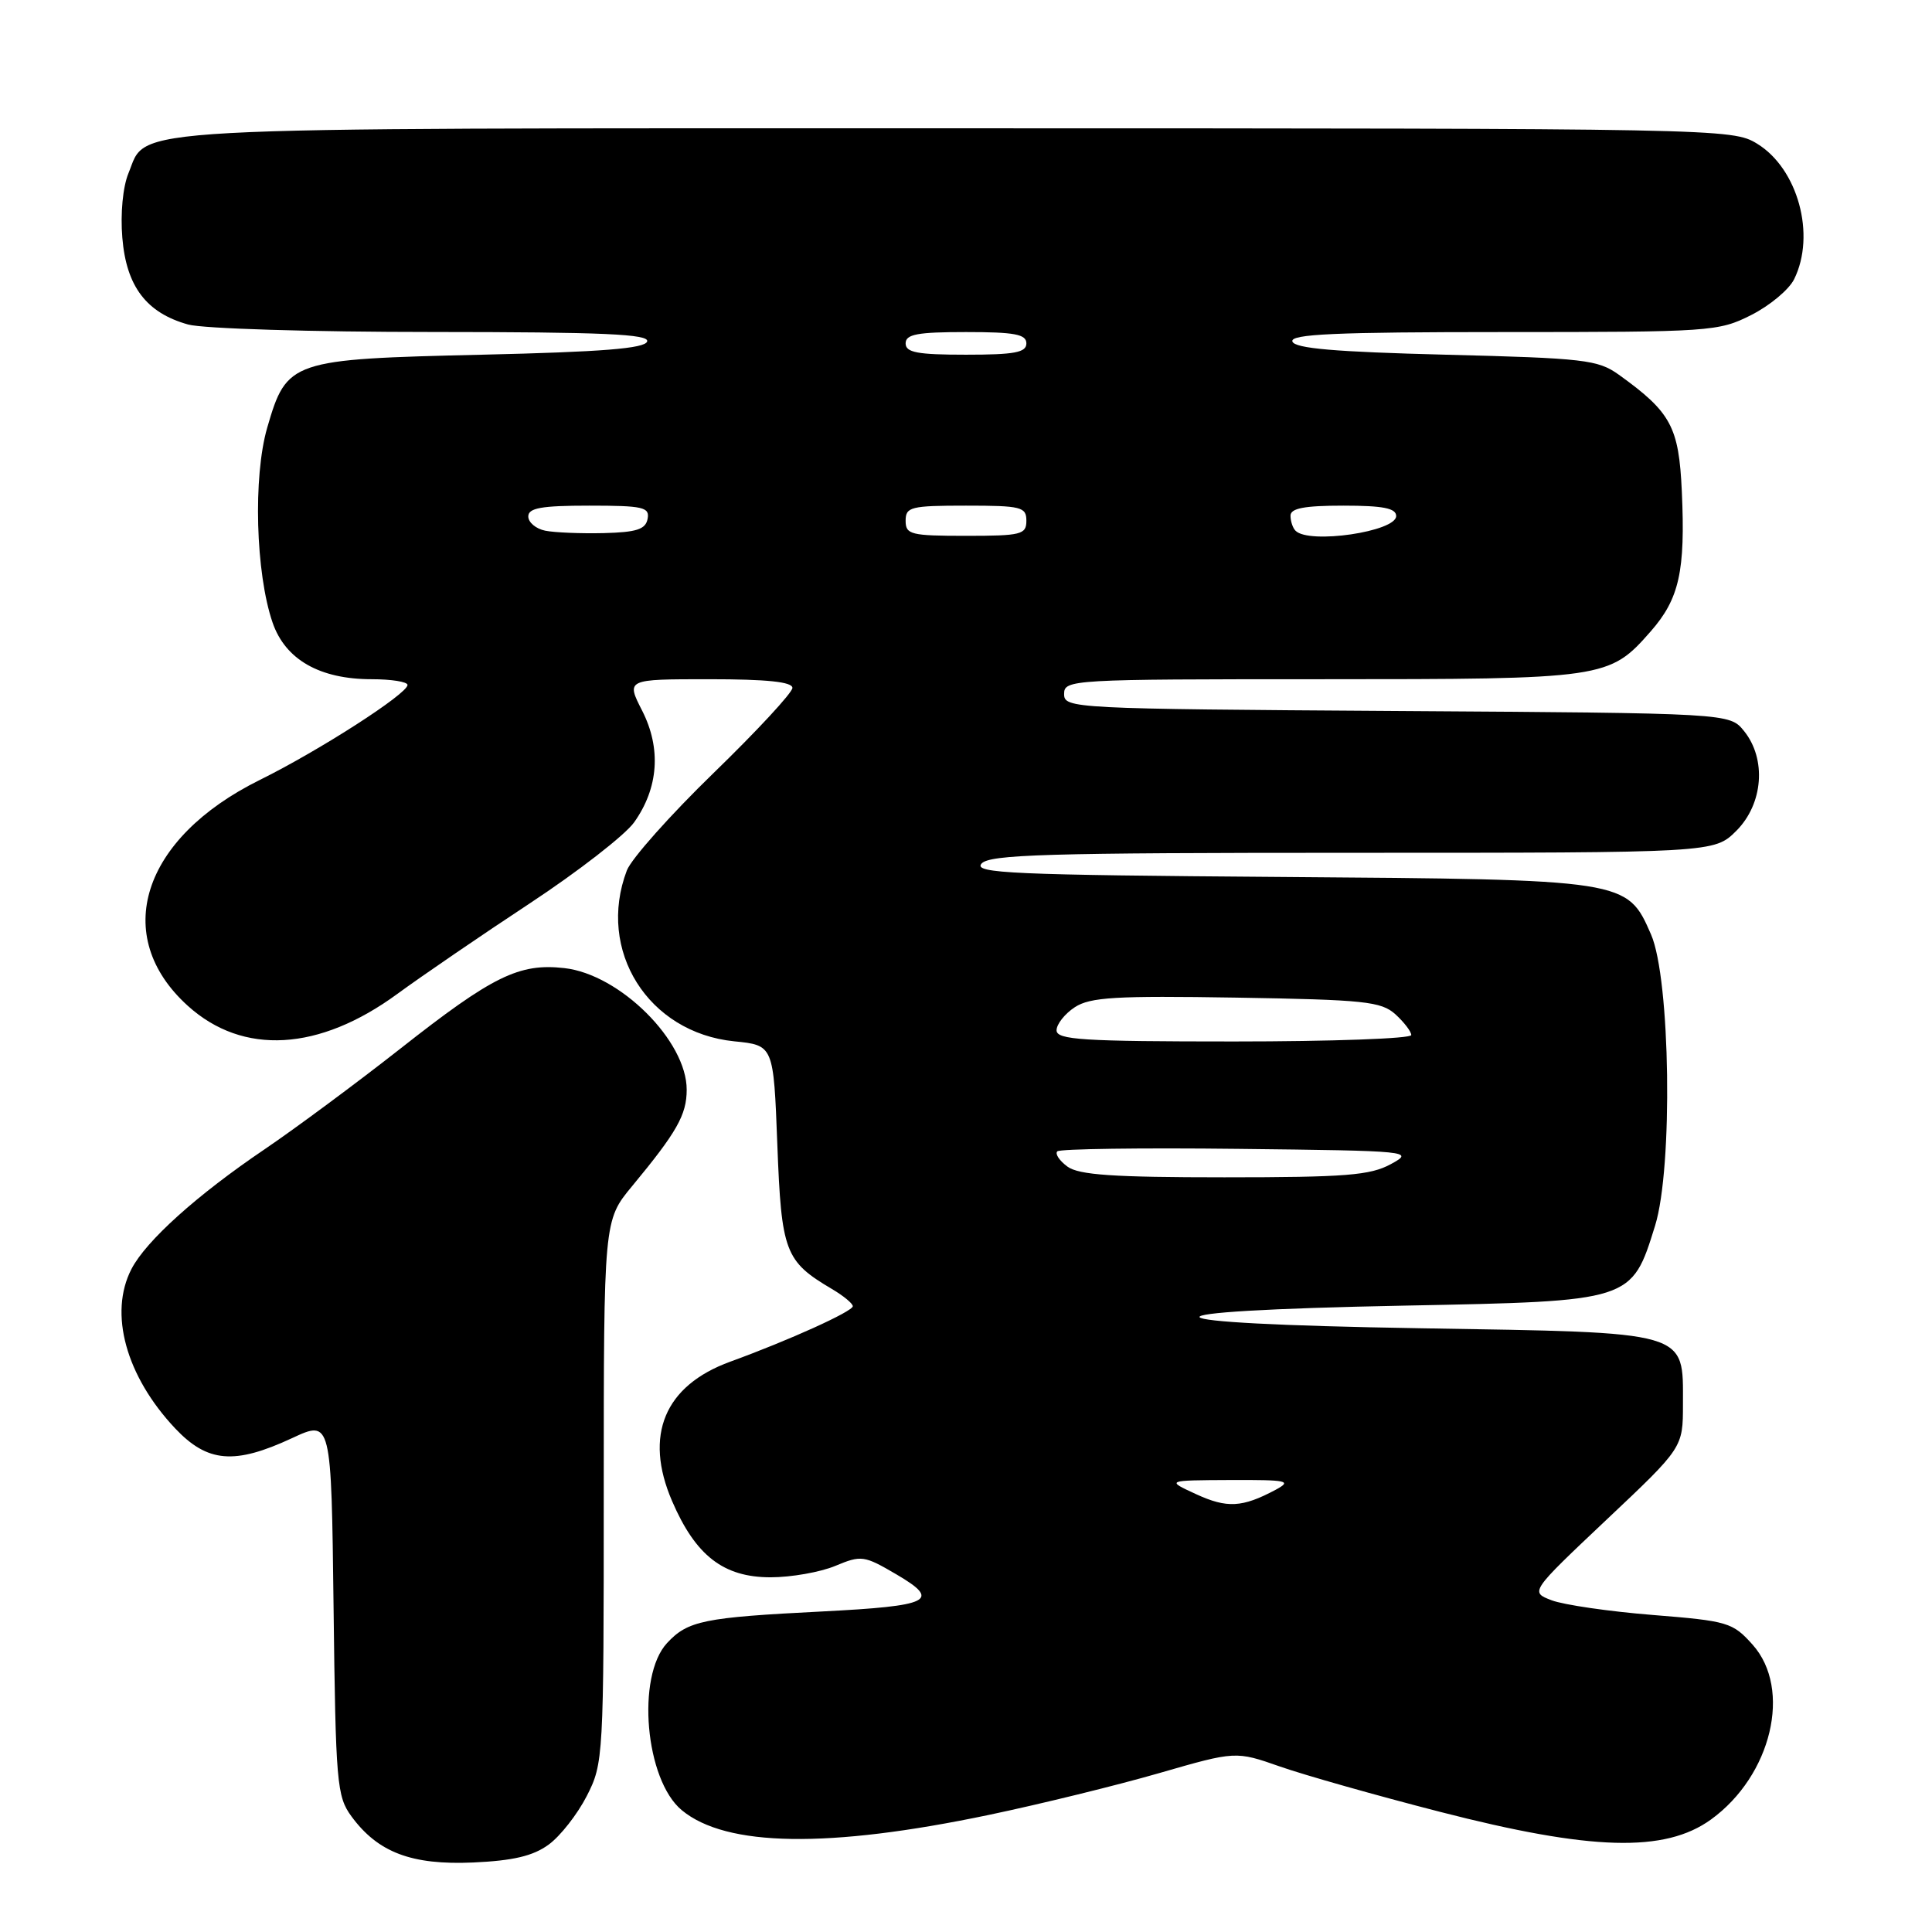 <?xml version="1.0" encoding="UTF-8" standalone="no"?>
<!DOCTYPE svg PUBLIC "-//W3C//DTD SVG 1.1//EN" "http://www.w3.org/Graphics/SVG/1.1/DTD/svg11.dtd" >
<svg xmlns="http://www.w3.org/2000/svg" xmlns:xlink="http://www.w3.org/1999/xlink" version="1.1" viewBox="0 0 256 256">
 <g >
 <path fill="currentColor"
d=" M 72.70 244.42 C 74.24 243.30 76.51 240.40 77.75 237.98 C 79.96 233.65 80.00 232.94 80.00 197.64 C 80.00 161.71 80.00 161.71 83.75 157.18 C 89.68 150.02 90.99 147.72 90.99 144.40 C 91.01 137.93 82.14 129.11 74.79 128.28 C 68.78 127.60 65.28 129.32 53.00 138.99 C 47.22 143.53 39.14 149.52 35.04 152.30 C 26.08 158.36 19.36 164.41 17.42 168.15 C 14.39 174.01 16.68 182.33 23.21 189.27 C 27.50 193.81 31.07 194.11 38.70 190.56 C 43.90 188.14 43.90 188.14 44.20 213.00 C 44.48 236.31 44.63 238.03 46.57 240.68 C 50.08 245.46 54.53 247.15 62.70 246.79 C 68.00 246.55 70.64 245.93 72.70 244.42 Z  M 131.00 240.49 C 137.88 239.05 148.05 236.55 153.62 234.94 C 163.74 232.02 163.74 232.02 169.62 234.08 C 172.85 235.21 182.37 237.91 190.78 240.07 C 210.86 245.24 220.61 245.51 226.72 241.09 C 234.75 235.27 237.48 223.81 232.23 217.93 C 229.59 214.98 228.97 214.79 218.98 213.99 C 213.22 213.53 207.20 212.65 205.61 212.05 C 202.73 210.95 202.73 210.95 212.86 201.38 C 223.00 191.82 223.00 191.82 223.00 186.07 C 223.00 176.27 224.09 176.59 188.15 176.00 C 150.09 175.38 149.00 173.72 186.18 173.00 C 216.32 172.41 216.19 172.45 219.31 162.40 C 221.69 154.72 221.34 129.71 218.77 123.82 C 215.59 116.54 215.59 116.54 169.67 116.20 C 134.17 115.94 129.00 115.71 130.04 114.45 C 131.06 113.22 138.56 113.00 179.20 113.00 C 227.15 113.00 227.15 113.00 230.08 110.08 C 233.64 106.51 234.09 100.57 231.09 96.86 C 229.18 94.50 229.18 94.50 185.09 94.21 C 142.06 93.93 141.00 93.87 141.00 91.96 C 141.00 90.05 141.90 90.00 175.03 90.00 C 212.72 90.00 213.22 89.93 218.72 83.67 C 222.52 79.34 223.33 75.68 222.85 65.10 C 222.46 56.55 221.42 54.62 214.50 49.65 C 211.74 47.67 209.93 47.46 191.58 47.00 C 176.90 46.63 171.55 46.17 171.25 45.25 C 170.92 44.27 176.95 44.00 199.20 44.00 C 226.64 44.00 227.72 43.93 232.03 41.75 C 234.49 40.51 237.05 38.38 237.73 37.00 C 240.64 31.13 238.23 22.33 232.81 19.03 C 229.55 17.04 228.04 17.01 126.70 17.00 C 13.94 17.00 19.61 16.69 17.02 22.96 C 16.28 24.75 15.94 28.29 16.21 31.51 C 16.74 37.96 19.40 41.46 24.93 43.00 C 26.91 43.55 41.33 43.99 57.33 43.99 C 79.95 44.00 86.08 44.27 85.75 45.25 C 85.44 46.18 79.79 46.63 63.87 47.00 C 38.50 47.59 38.00 47.76 35.41 56.66 C 33.52 63.18 33.87 75.95 36.12 82.50 C 37.81 87.40 42.36 90.00 49.25 90.00 C 51.86 90.00 54.00 90.34 54.00 90.76 C 54.00 91.93 42.31 99.45 34.42 103.35 C 18.77 111.09 14.65 124.03 24.89 133.28 C 32.19 139.88 42.28 139.30 52.66 131.69 C 55.87 129.34 63.75 123.95 70.17 119.72 C 76.59 115.49 82.82 110.65 84.02 108.97 C 87.26 104.42 87.64 99.18 85.09 94.17 C 82.96 90.00 82.96 90.00 93.98 90.00 C 101.59 90.00 105.00 90.35 105.00 91.15 C 105.00 91.78 100.30 96.85 94.56 102.42 C 88.82 107.99 83.65 113.80 83.06 115.34 C 79.03 125.94 85.88 136.83 97.29 137.98 C 102.50 138.50 102.50 138.50 103.00 151.65 C 103.54 165.89 104.01 167.12 110.22 170.79 C 111.75 171.69 113.00 172.72 113.00 173.08 C 113.00 173.77 104.54 177.60 96.76 180.43 C 88.05 183.60 85.30 190.18 89.05 198.89 C 92.17 206.14 95.86 209.00 102.11 209.00 C 104.83 209.00 108.69 208.32 110.68 207.49 C 114.13 206.05 114.49 206.10 118.79 208.62 C 124.74 212.11 123.36 212.79 108.89 213.53 C 93.24 214.32 91.14 214.75 88.39 217.71 C 84.29 222.14 85.49 235.85 90.34 239.86 C 96.21 244.73 109.75 244.94 131.00 240.49 Z  M 158.50 197.99 C 154.50 196.15 154.50 196.15 163.00 196.11 C 170.66 196.08 171.25 196.21 169.00 197.42 C 164.60 199.76 162.59 199.87 158.50 197.99 Z  M 141.44 154.58 C 140.38 153.80 139.77 152.89 140.10 152.56 C 140.43 152.23 151.23 152.08 164.10 152.23 C 187.01 152.49 187.43 152.54 184.30 154.25 C 181.57 155.74 178.32 156.00 162.24 156.00 C 147.54 156.00 142.95 155.69 141.44 154.58 Z  M 140.00 136.52 C 140.00 135.71 141.09 134.33 142.42 133.46 C 144.46 132.13 147.82 131.93 163.82 132.19 C 180.82 132.47 183.01 132.70 184.90 134.40 C 186.05 135.45 187.00 136.69 187.00 137.15 C 187.00 137.62 176.43 138.00 163.50 138.00 C 143.44 138.00 140.00 137.78 140.00 136.52 Z  M 72.25 70.32 C 71.01 70.07 70.00 69.22 70.00 68.43 C 70.00 67.31 71.74 67.00 78.07 67.00 C 85.22 67.00 86.11 67.20 85.81 68.75 C 85.55 70.14 84.36 70.53 79.99 70.64 C 76.97 70.71 73.49 70.57 72.25 70.32 Z  M 120.00 69.00 C 120.00 67.17 120.67 67.00 128.00 67.00 C 135.33 67.00 136.00 67.17 136.00 69.00 C 136.00 70.83 135.33 71.00 128.00 71.00 C 120.67 71.00 120.00 70.83 120.00 69.00 Z  M 171.67 70.33 C 171.30 69.97 171.00 69.07 171.00 68.33 C 171.00 67.35 172.83 67.00 178.00 67.00 C 183.27 67.00 185.00 67.34 185.00 68.38 C 185.00 70.44 173.47 72.14 171.67 70.33 Z  M 120.00 45.50 C 120.00 44.29 121.56 44.00 128.00 44.00 C 134.44 44.00 136.00 44.29 136.00 45.50 C 136.00 46.71 134.44 47.00 128.00 47.00 C 121.56 47.00 120.00 46.71 120.00 45.50 Z "/>
</g>
</svg>